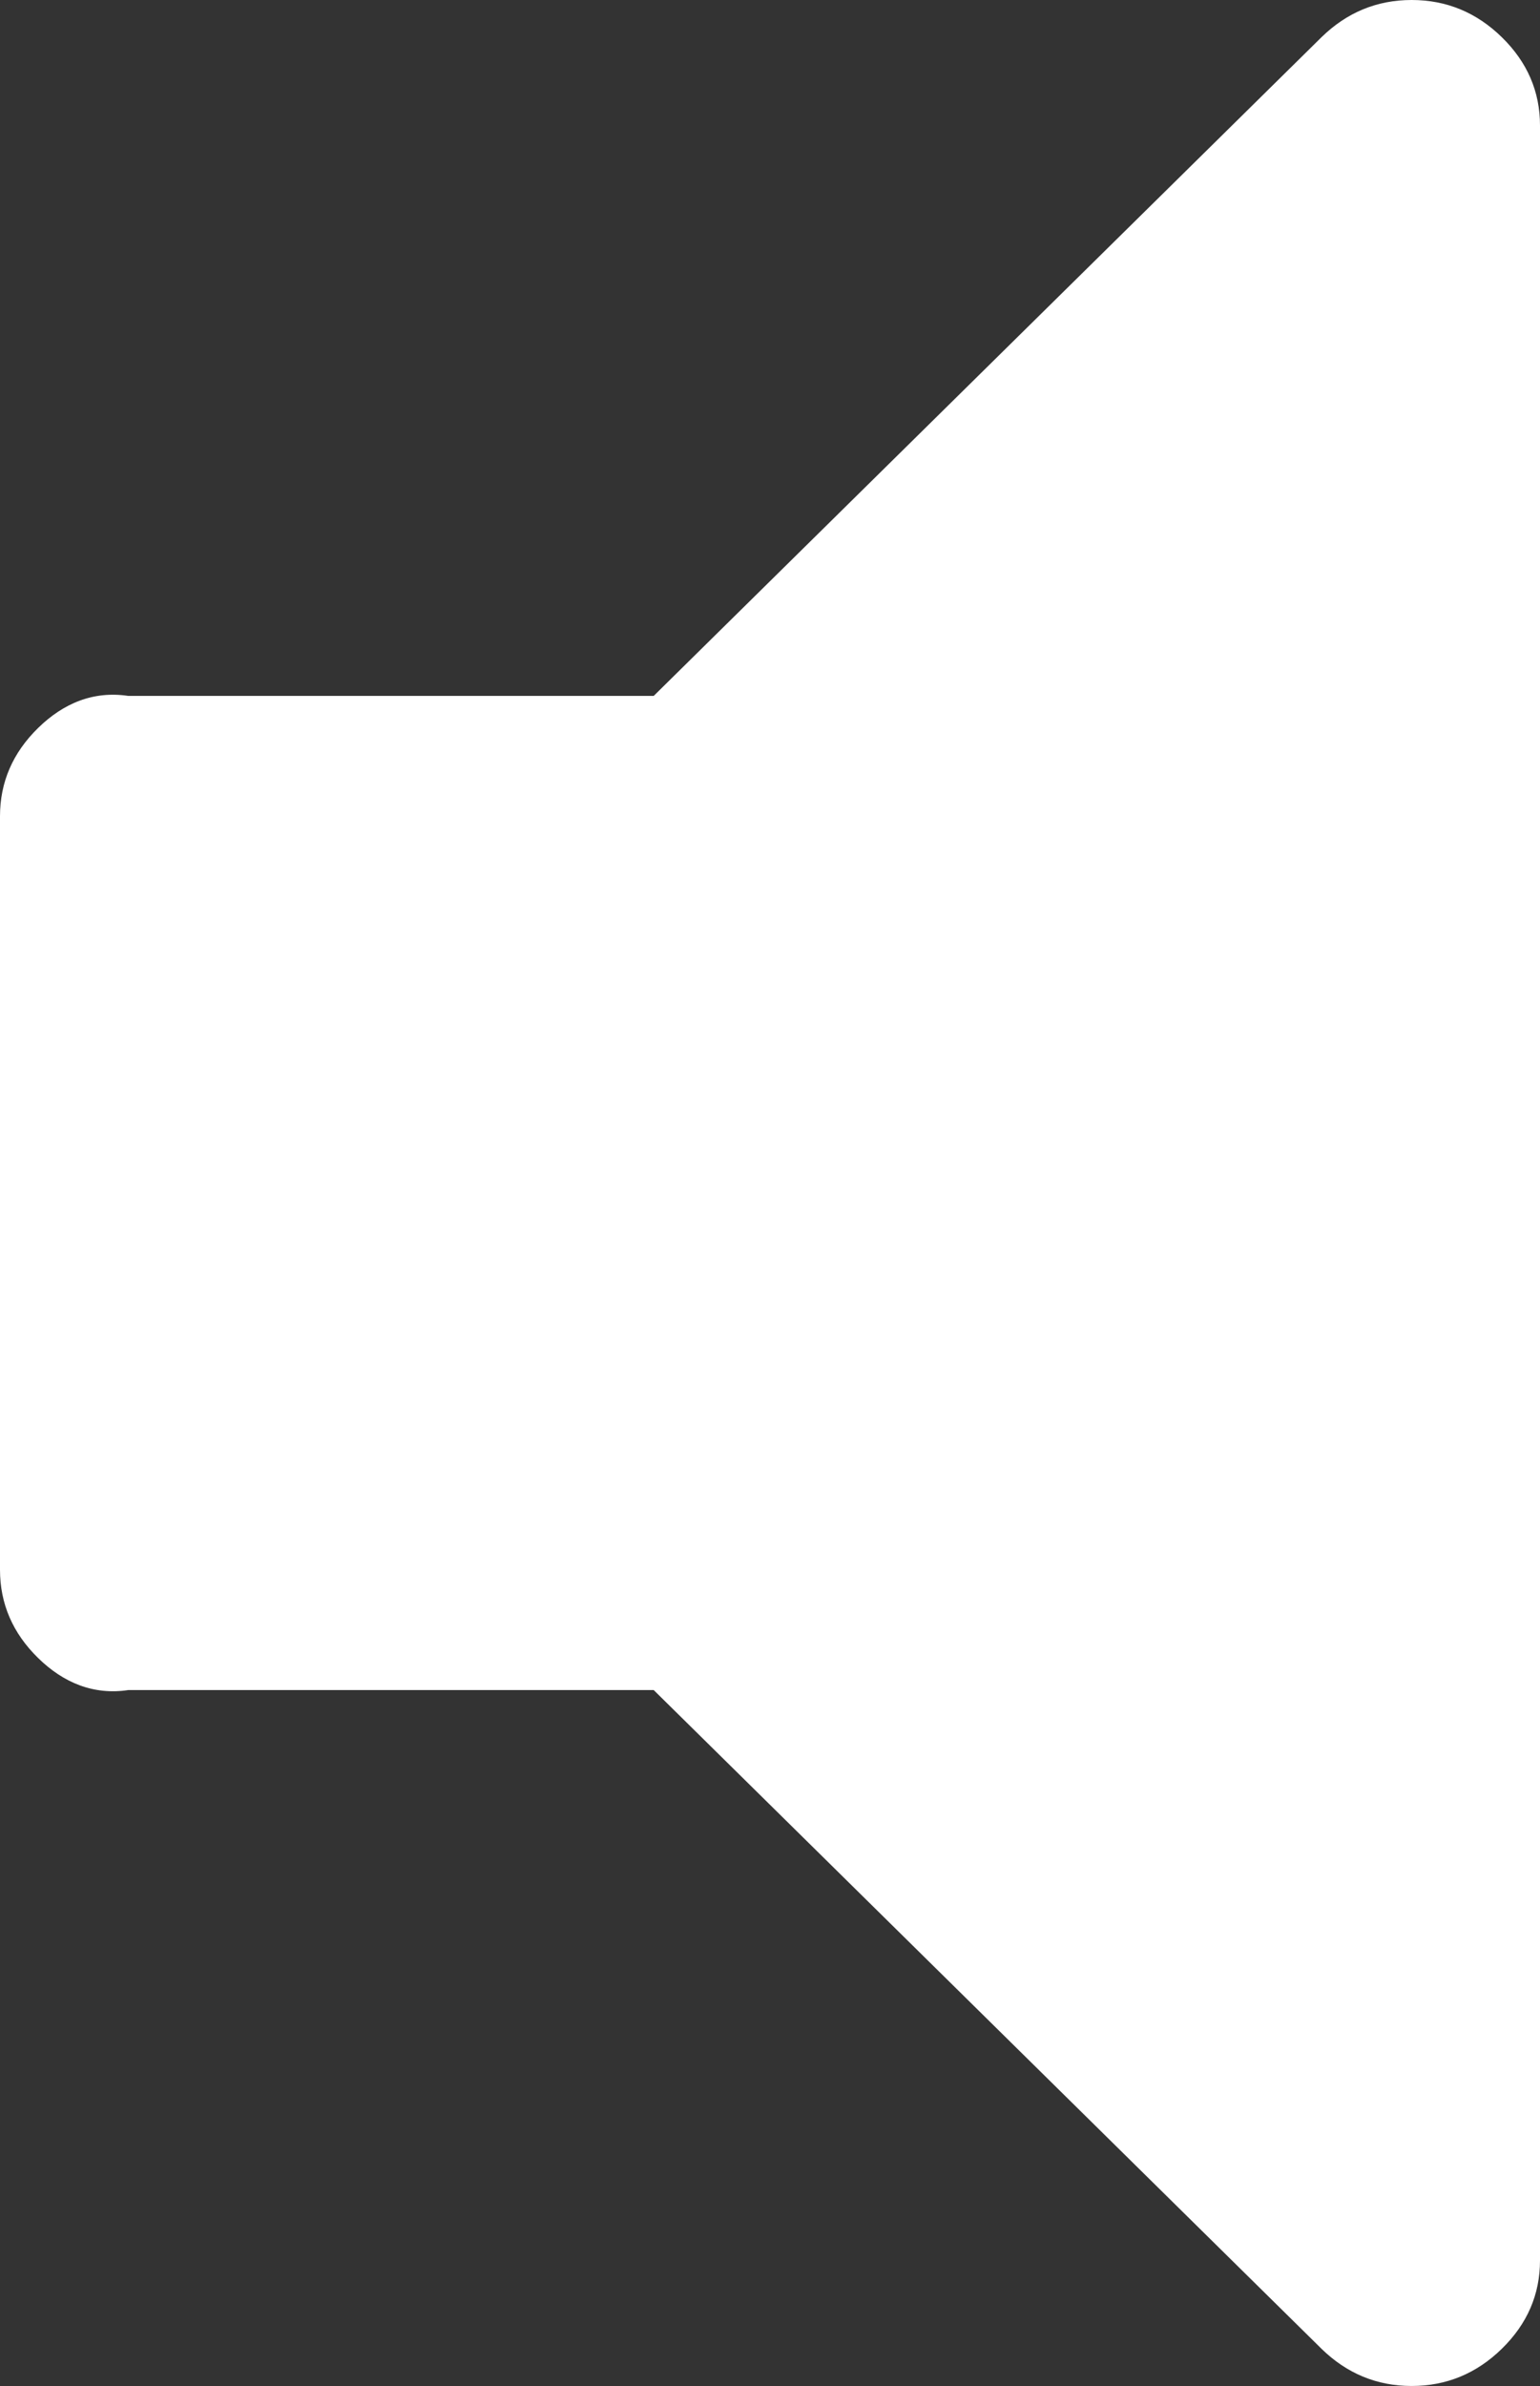 ﻿<?xml version="1.0" encoding="utf-8"?>
<svg version="1.1" xmlns:xlink="http://www.w3.org/1999/xlink" width="31px" height="48px" xmlns="http://www.w3.org/2000/svg">
  <rect width="100%" height="100%" fill="#333333" stroke="none"/>
  <g transform="matrix(1 0 0 1 -4148 -5708 )">
    <path d="M 30.233 0.75  C 30.744 1.25  31 1.842  31 2.526  L 31 45.474  C 31 46.158  30.744 46.75  30.233 47.25  C 29.722 47.75  29.116 48  28.417 48  C 27.717 48  27.112 47.75  26.6 47.25  L 13.159 34  L 2.583 34  C 1.884 34.105  1.278 33.855  0.767 33.355  C 0.256 32.855  0 32.263  0 31.579  L 0 16.421  C 0 15.737  0.256 15.145  0.767 14.645  C 1.278 14.145  1.884 13.895  2.583 14  L 13.159 14  L 26.6 0.75  C 27.112 0.25  27.717 0  28.417 0  C 29.116 0  29.722 0.25  30.233 0.75  Z " fill-rule="nonzero" fill="#ffffff" stroke="none" transform="matrix(1 0 0 1 4148 5708 )" />
  </g>
</svg>